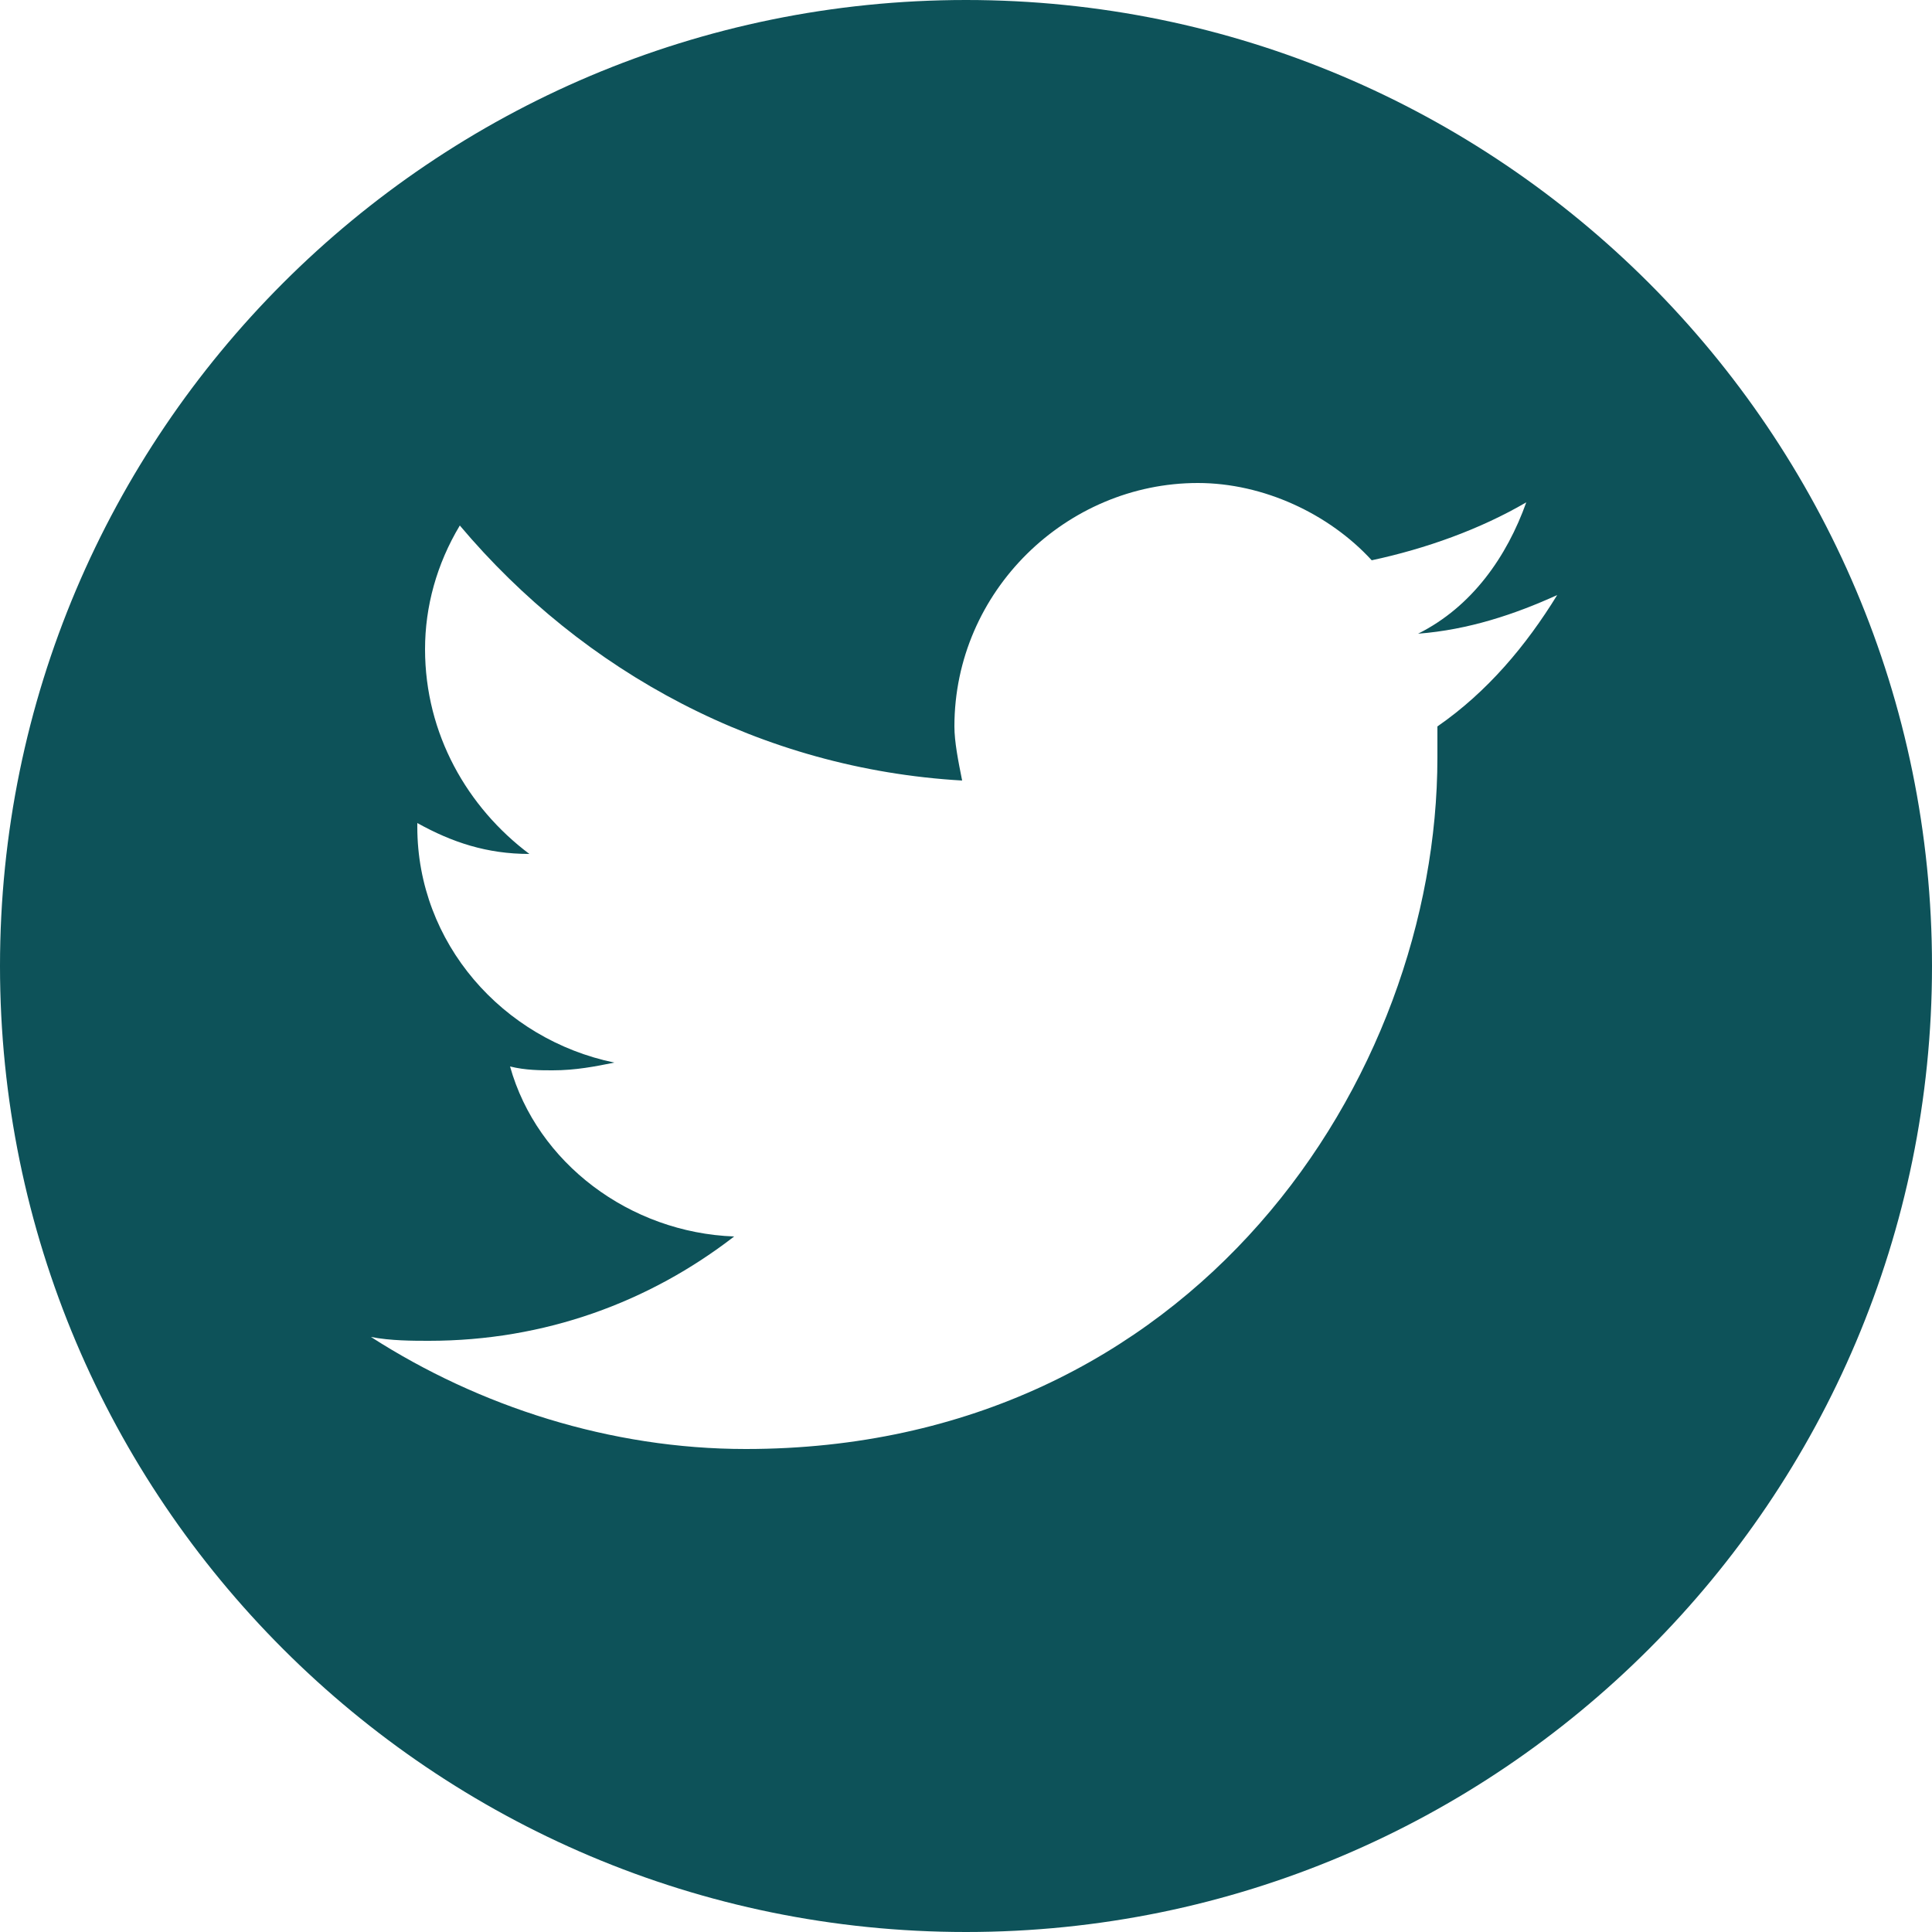 <svg xmlns="http://www.w3.org/2000/svg" viewBox="0 0 50 50"><path d="M25 0C11.2 0 0 11.2 0 25s11.2 25 25 25 25-11.2 25-25S38.8 0 25 0zm12.2 18.8v.8c0 8.3-6.3 17.9-17.9 17.9-3.5 0-6.9-1.1-9.7-2.9.5.1 1.1.1 1.5.1 3 0 5.7-1 7.9-2.7-2.7-.1-5.1-1.9-5.8-4.4.4.1.8.1 1.1.1.6 0 1.1-.1 1.6-.2-2.9-.6-5.1-3.1-5.1-6.1v-.1c.9.5 1.8.8 2.9.8-1.6-1.2-2.7-3.1-2.7-5.3 0-1.1.3-2.2.9-3.2 3.2 3.8 7.8 6.3 13 6.6-.1-.5-.2-1-.2-1.4 0-3.5 2.9-6.3 6.3-6.3 1.7 0 3.4.8 4.5 2 1.4-.3 2.8-.8 4-1.5-.5 1.4-1.4 2.7-2.8 3.4 1.3-.1 2.5-.5 3.6-1-.8 1.3-1.8 2.5-3.1 3.4z" fill="#0d5259"/></svg>